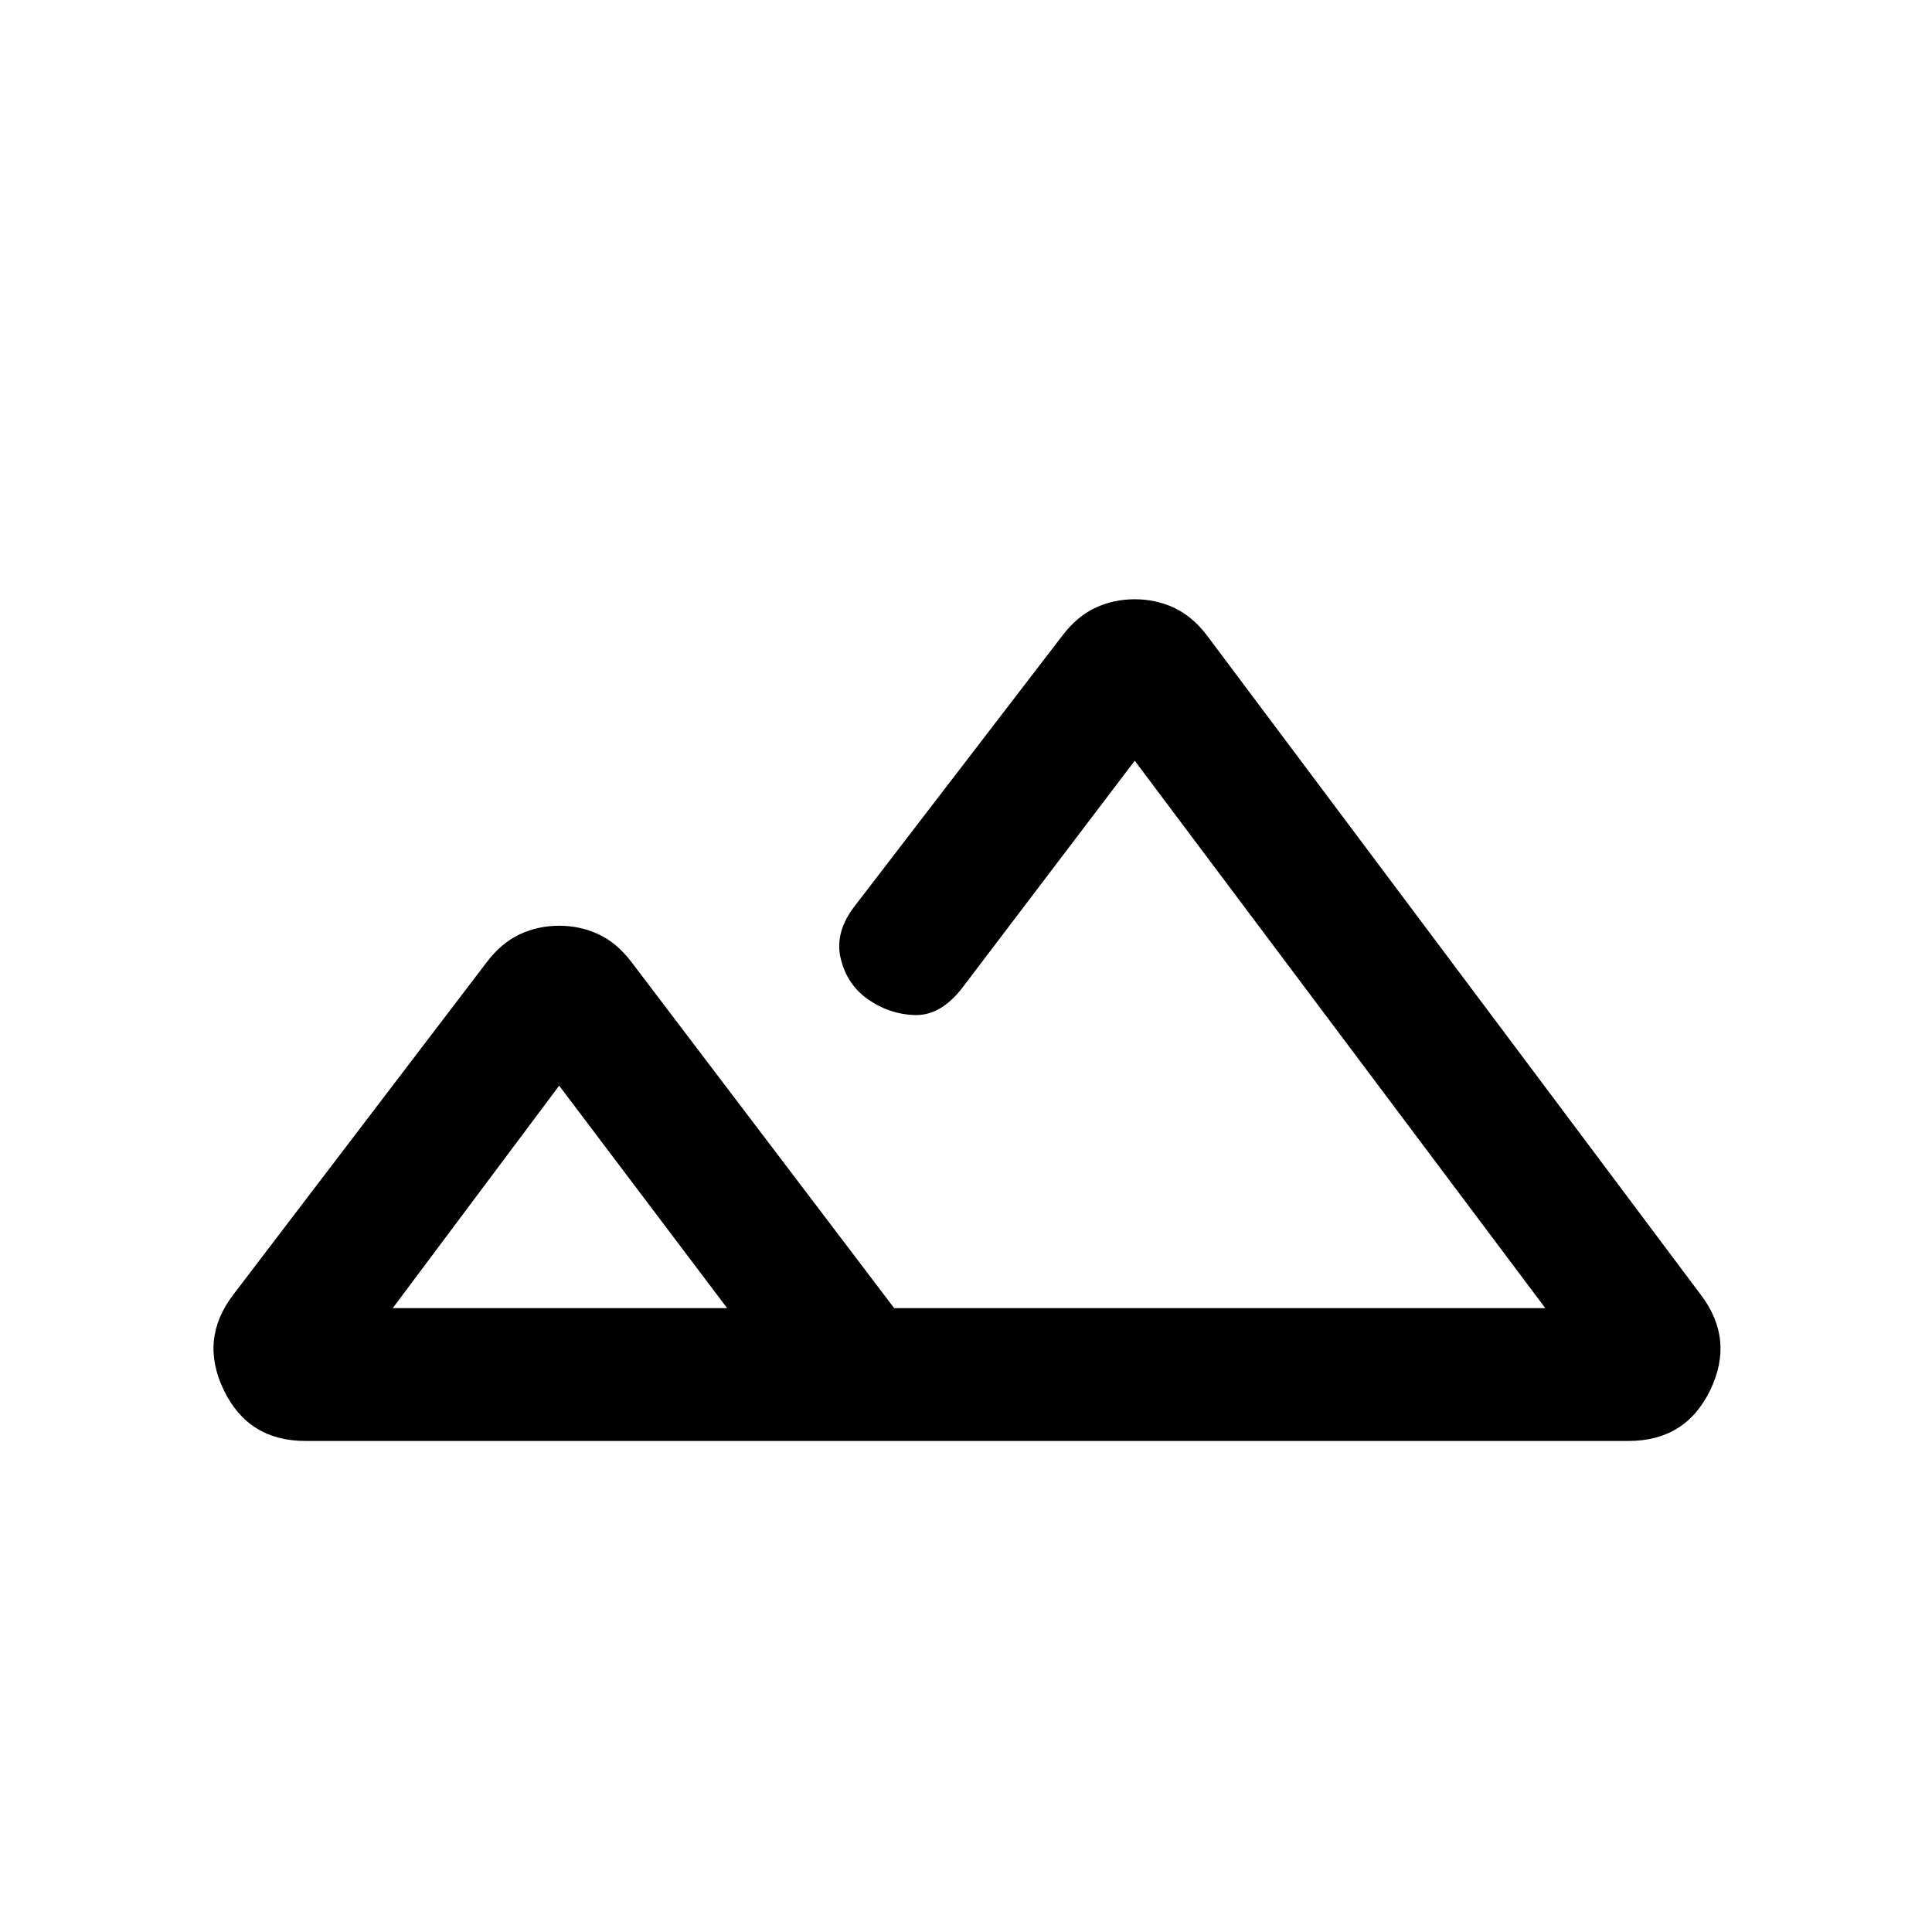 <svg xmlns="http://www.w3.org/2000/svg" height="24" viewBox="0 -960 960 960" width="24"><path d="M151.77-244q-28.39 0-40.58-25.27-12.19-25.27 4.73-47.42L242-482.08q7.23-9.46 16.31-13.69 9.07-4.23 19.54-4.23 10.46 0 19.53 4.23 9.08 4.23 16.31 13.69L444.31-310h323.54l-204-272-86.16 113.46q-10.61 13.31-23.15 12.92-12.54-.38-23.16-7.76-10.61-7.39-13.69-20.58-3.07-13.19 7.54-26.5L528-644.31q7.23-9.46 16.31-13.69 9.07-4.23 19.54-4.23 10.46 0 19.53 4.23 9.08 4.23 16.31 13.69l245.39 327.62q16.92 22.15 4.73 47.42Q837.62-244 809.23-244H151.77Zm300.08-66h316-337.16 68.77-47.61Zm-256.7 0h166.16l-83.46-110.54L195.15-310Zm0 0h166.16-166.16Z"/></svg>